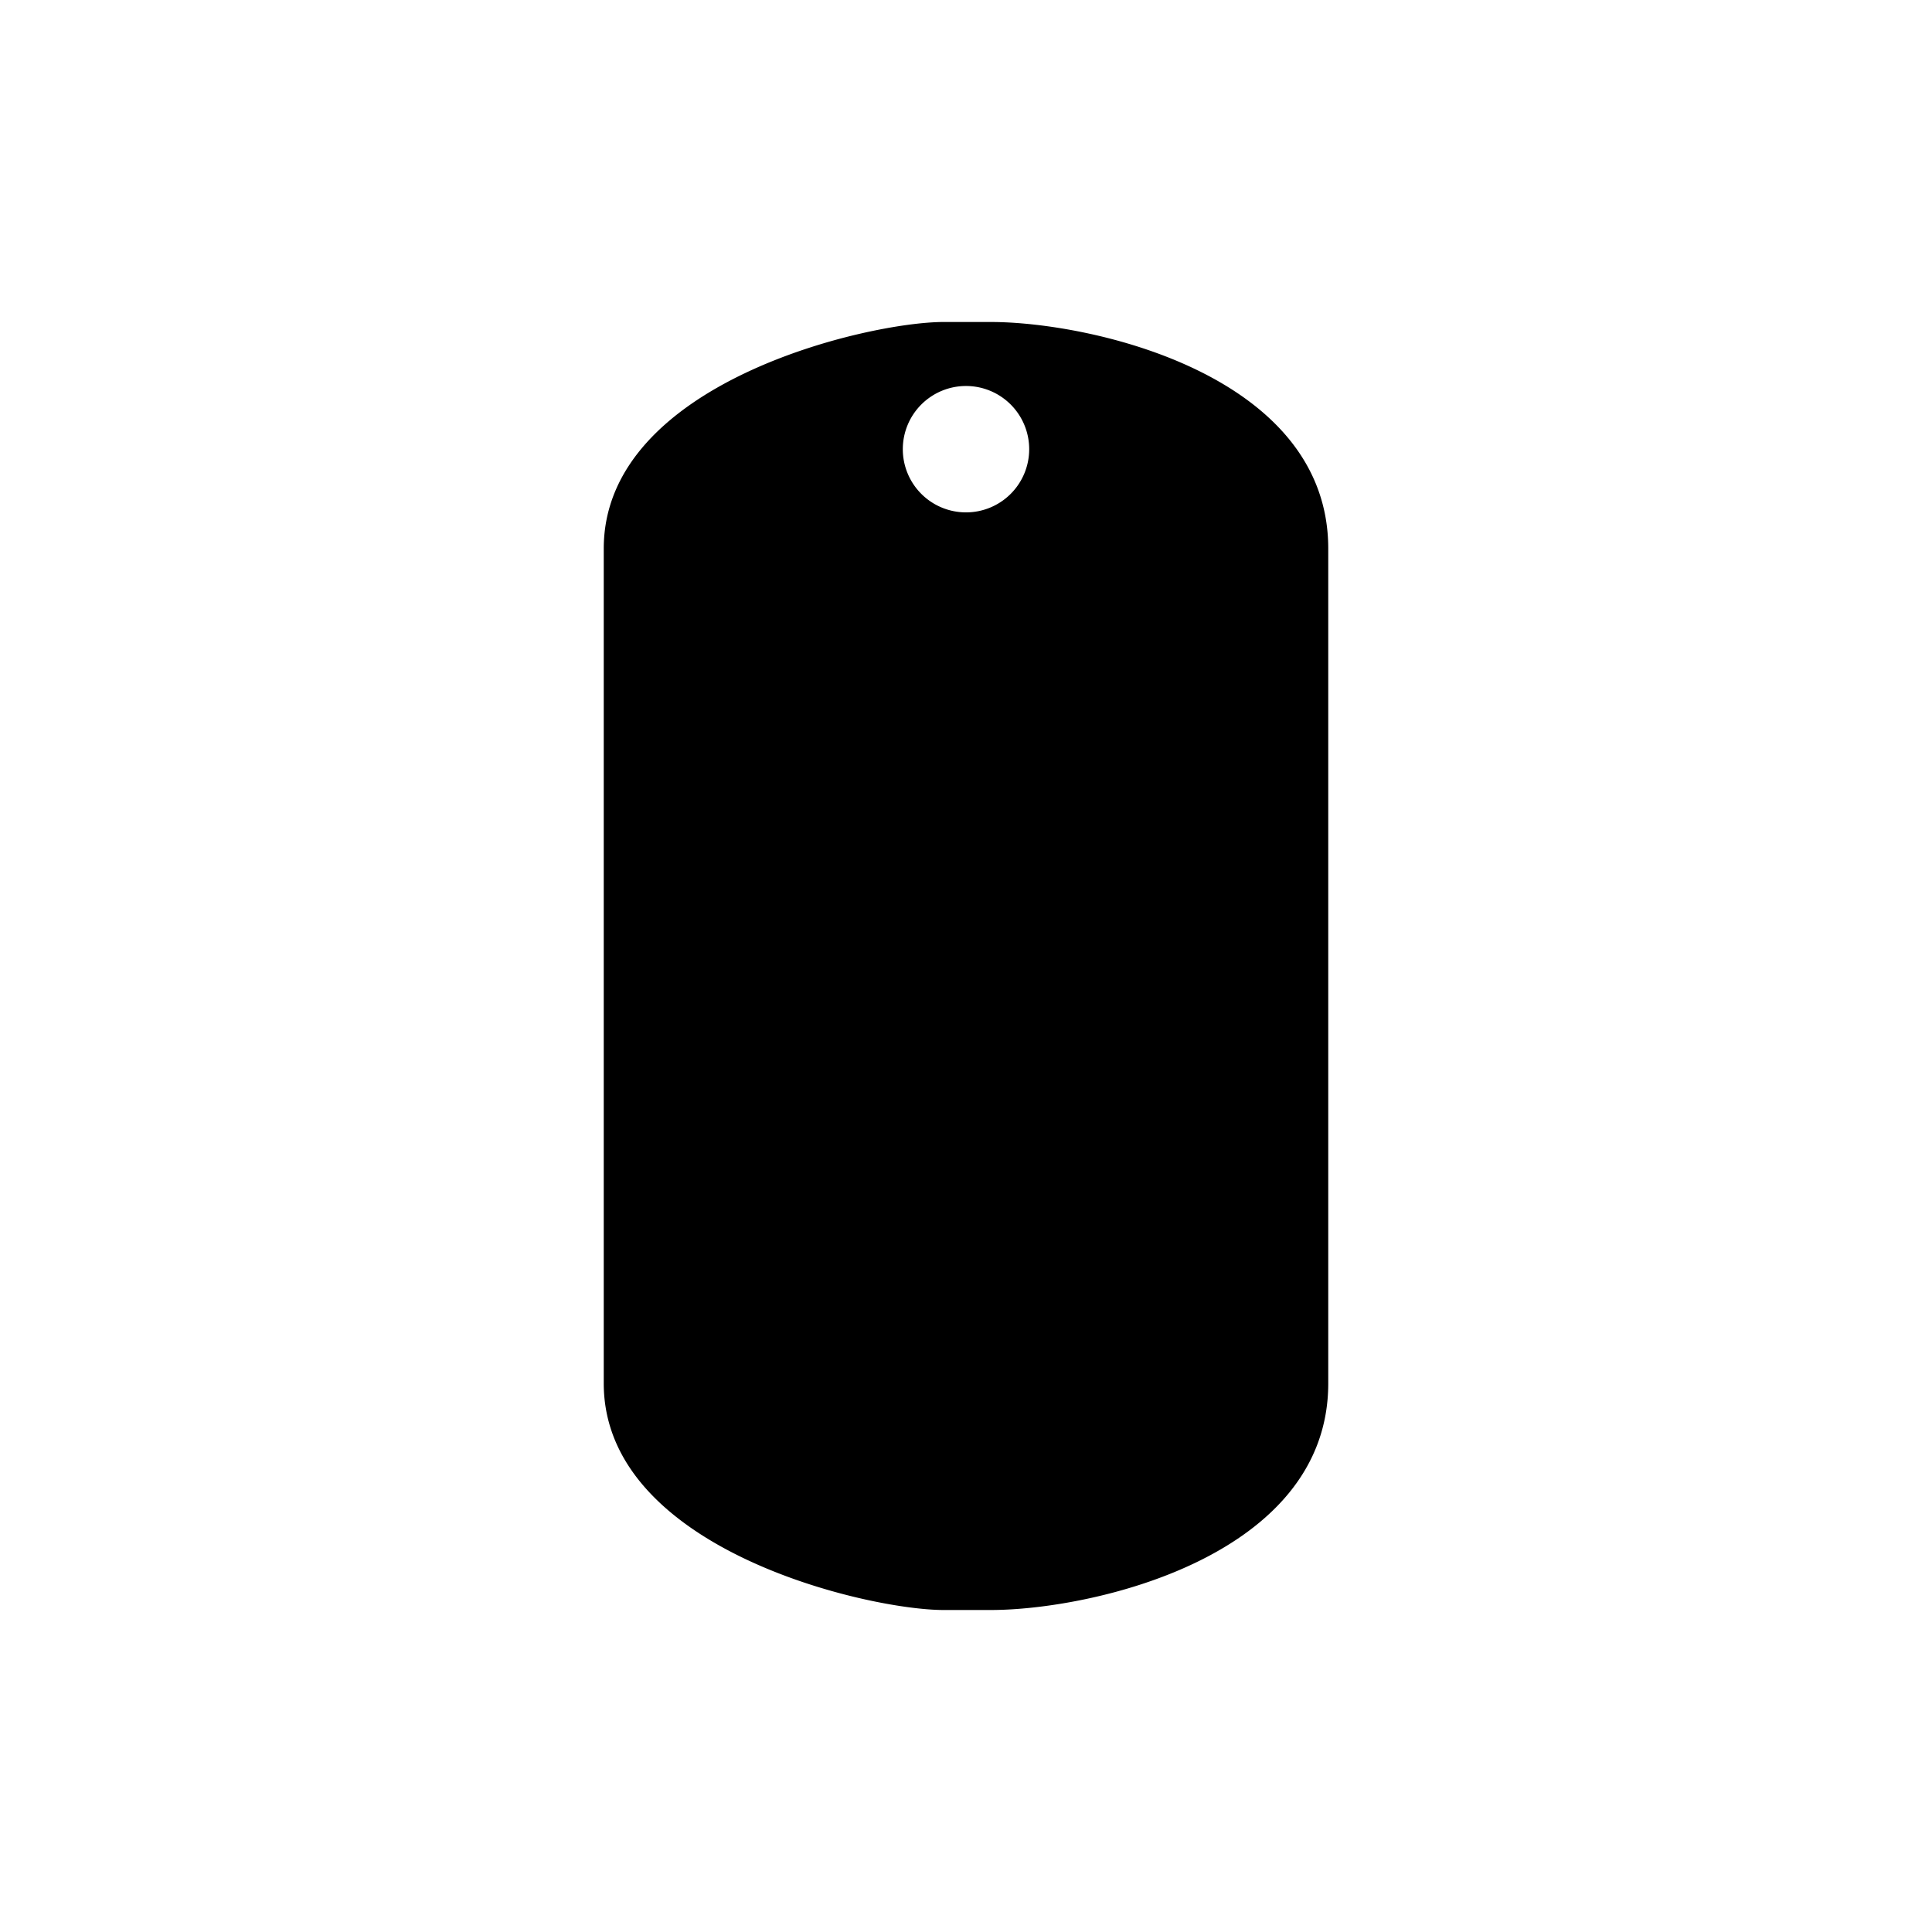 <svg id="keyline-templates" xmlns="http://www.w3.org/2000/svg" viewBox="0 0 48 48"><title>icon</title><g id="tag"><g id="icon"><path id="tag-body" d="M24.62,8H23.44C21.57,8,15,9.5,15,13.63V34.37C15,38.5,21.57,40,23.44,40h1.18C27.11,40,33,38.69,33,34.37V13.63C33,9.31,27.11,8,24.62,8ZM24,12.73a1.57,1.57,0,1,1,1.57-1.57A1.57,1.57,0,0,1,24,12.73Z"/></g></g></svg>